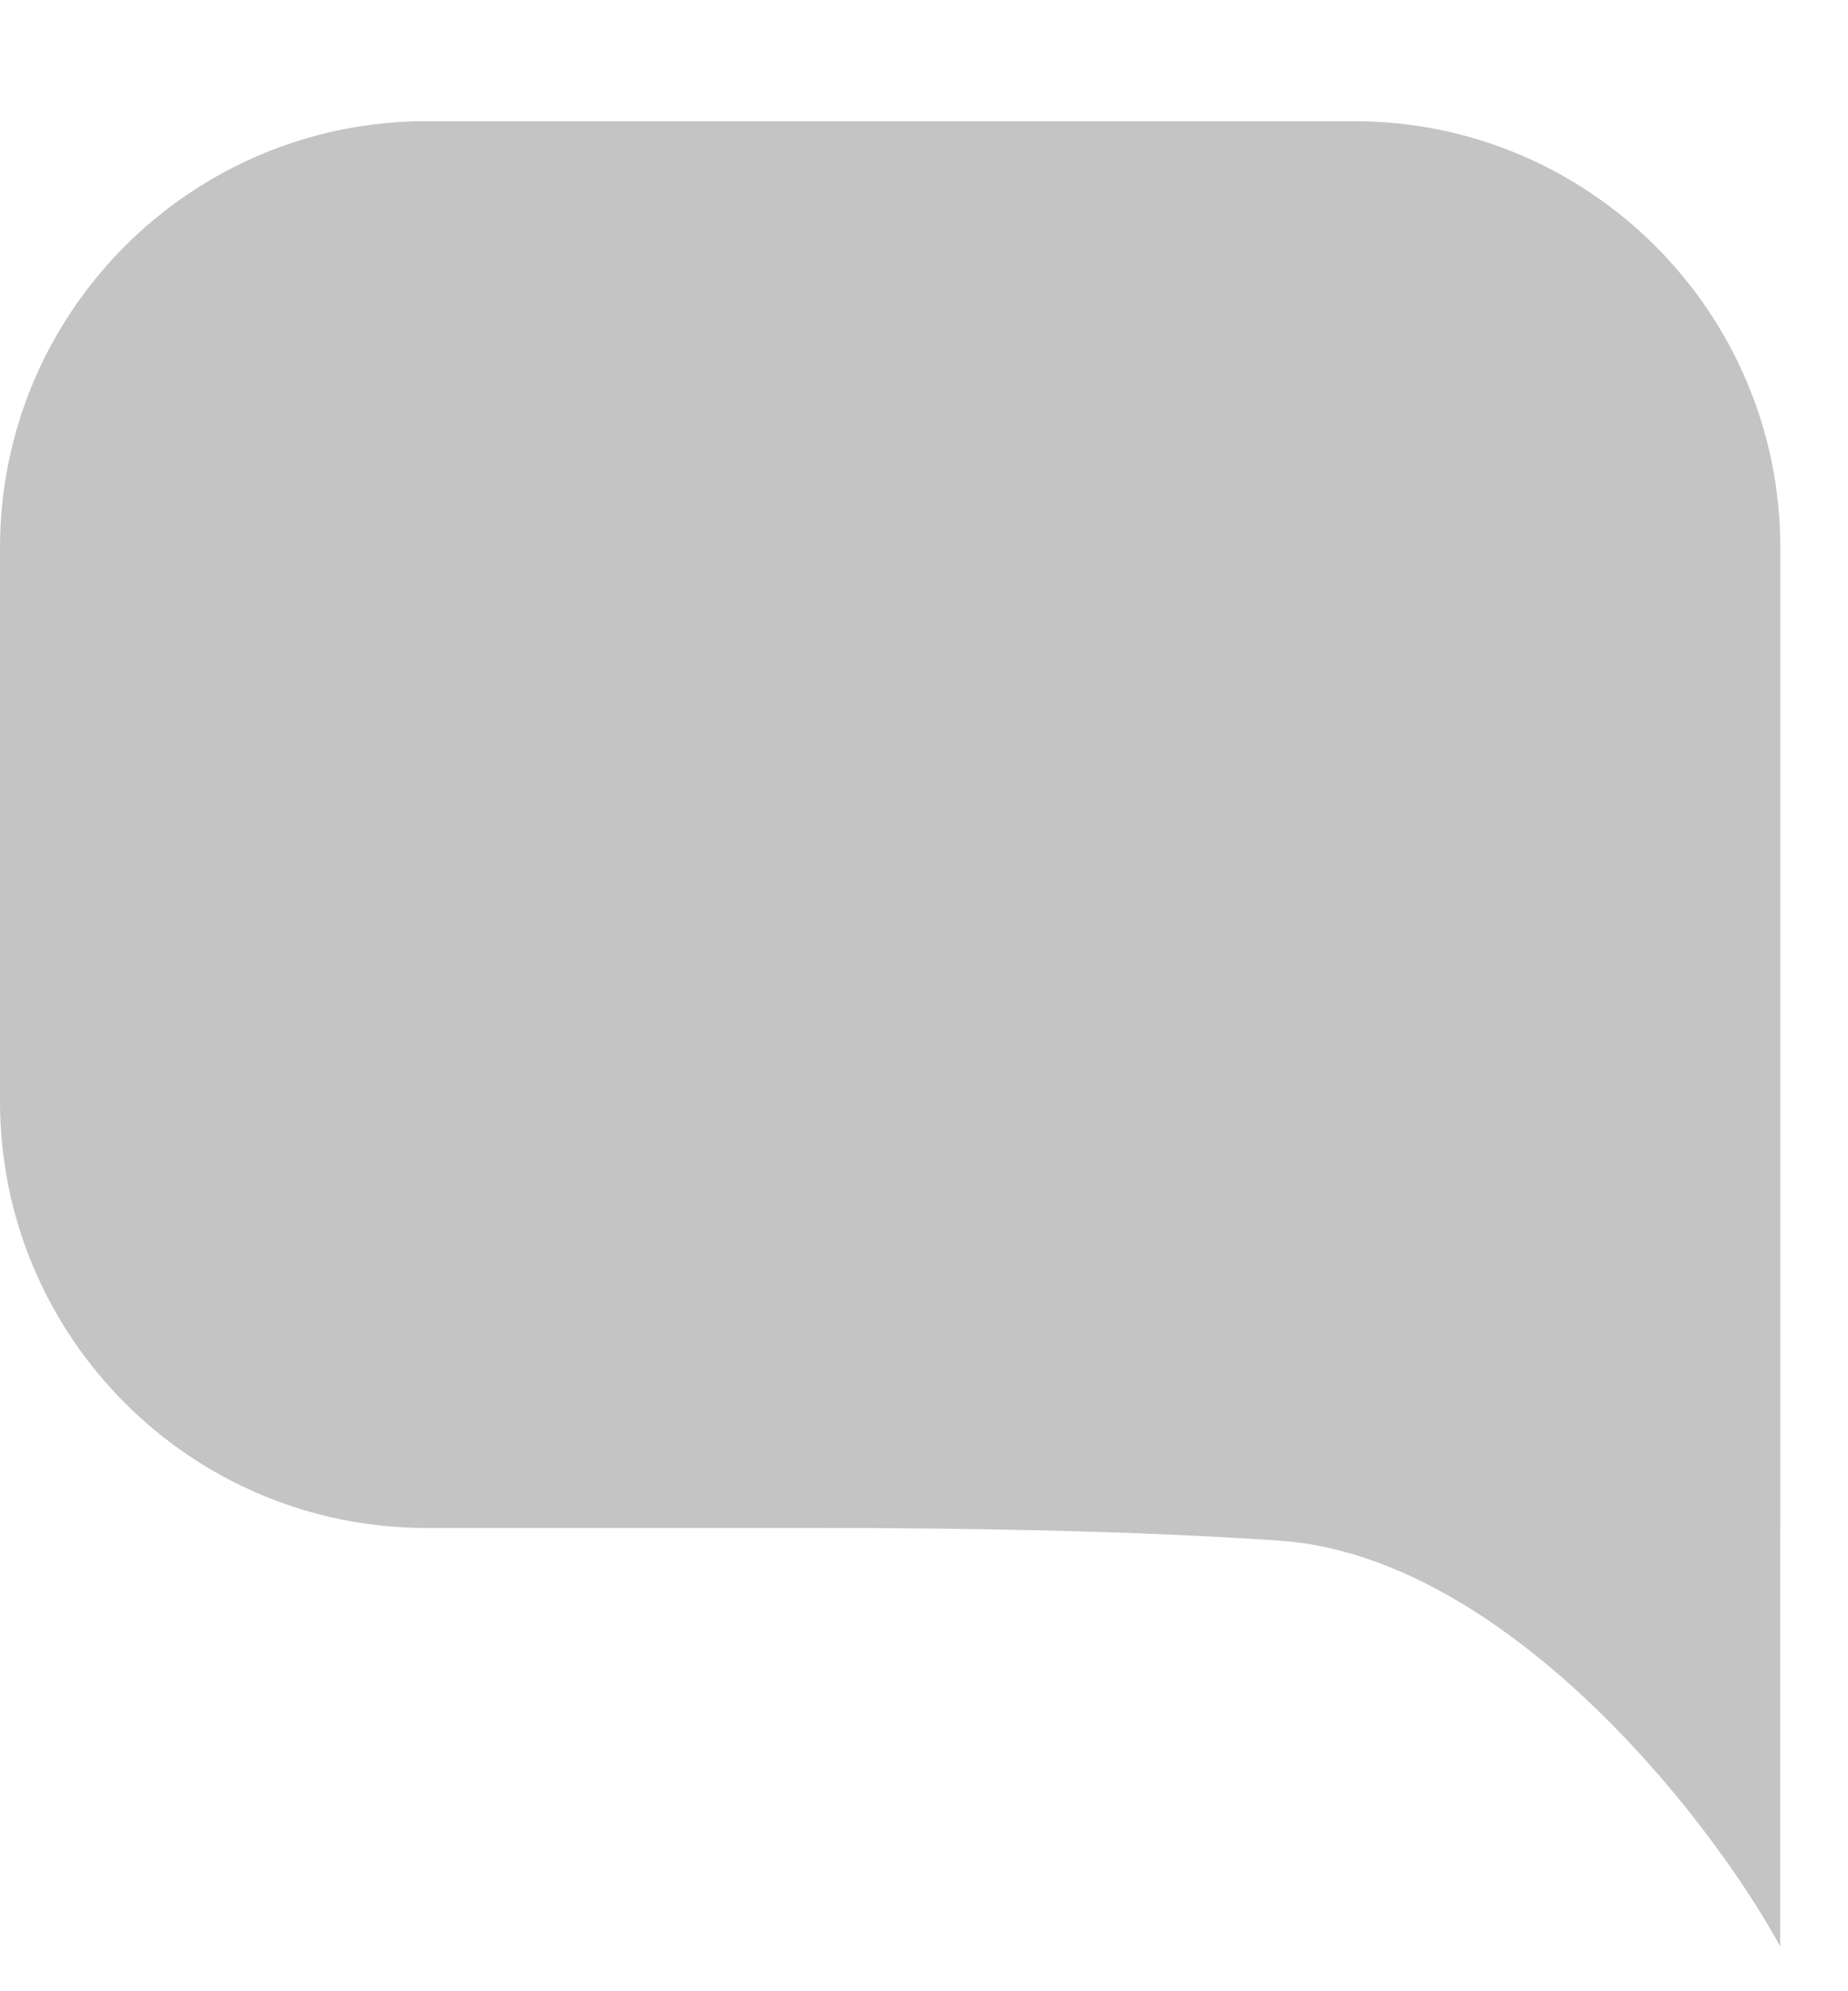 <svg width="13" height="14" viewBox="0 0 13 14" fill="none" xmlns="http://www.w3.org/2000/svg">
<path fill-rule="evenodd" clip-rule="evenodd" d="M3 0.852C1.343 0.852 0 2.195 0 3.852V7.743C0 9.4 1.343 10.743 3 10.743H5.779C6.171 10.743 7.706 10.743 9.001 10.832C10.563 10.94 12.001 12.733 12.523 13.684V10.743H12.524V3.852C12.524 2.195 11.181 0.852 9.524 0.852H3Z" fill="#C4C4C4"/>
</svg>
